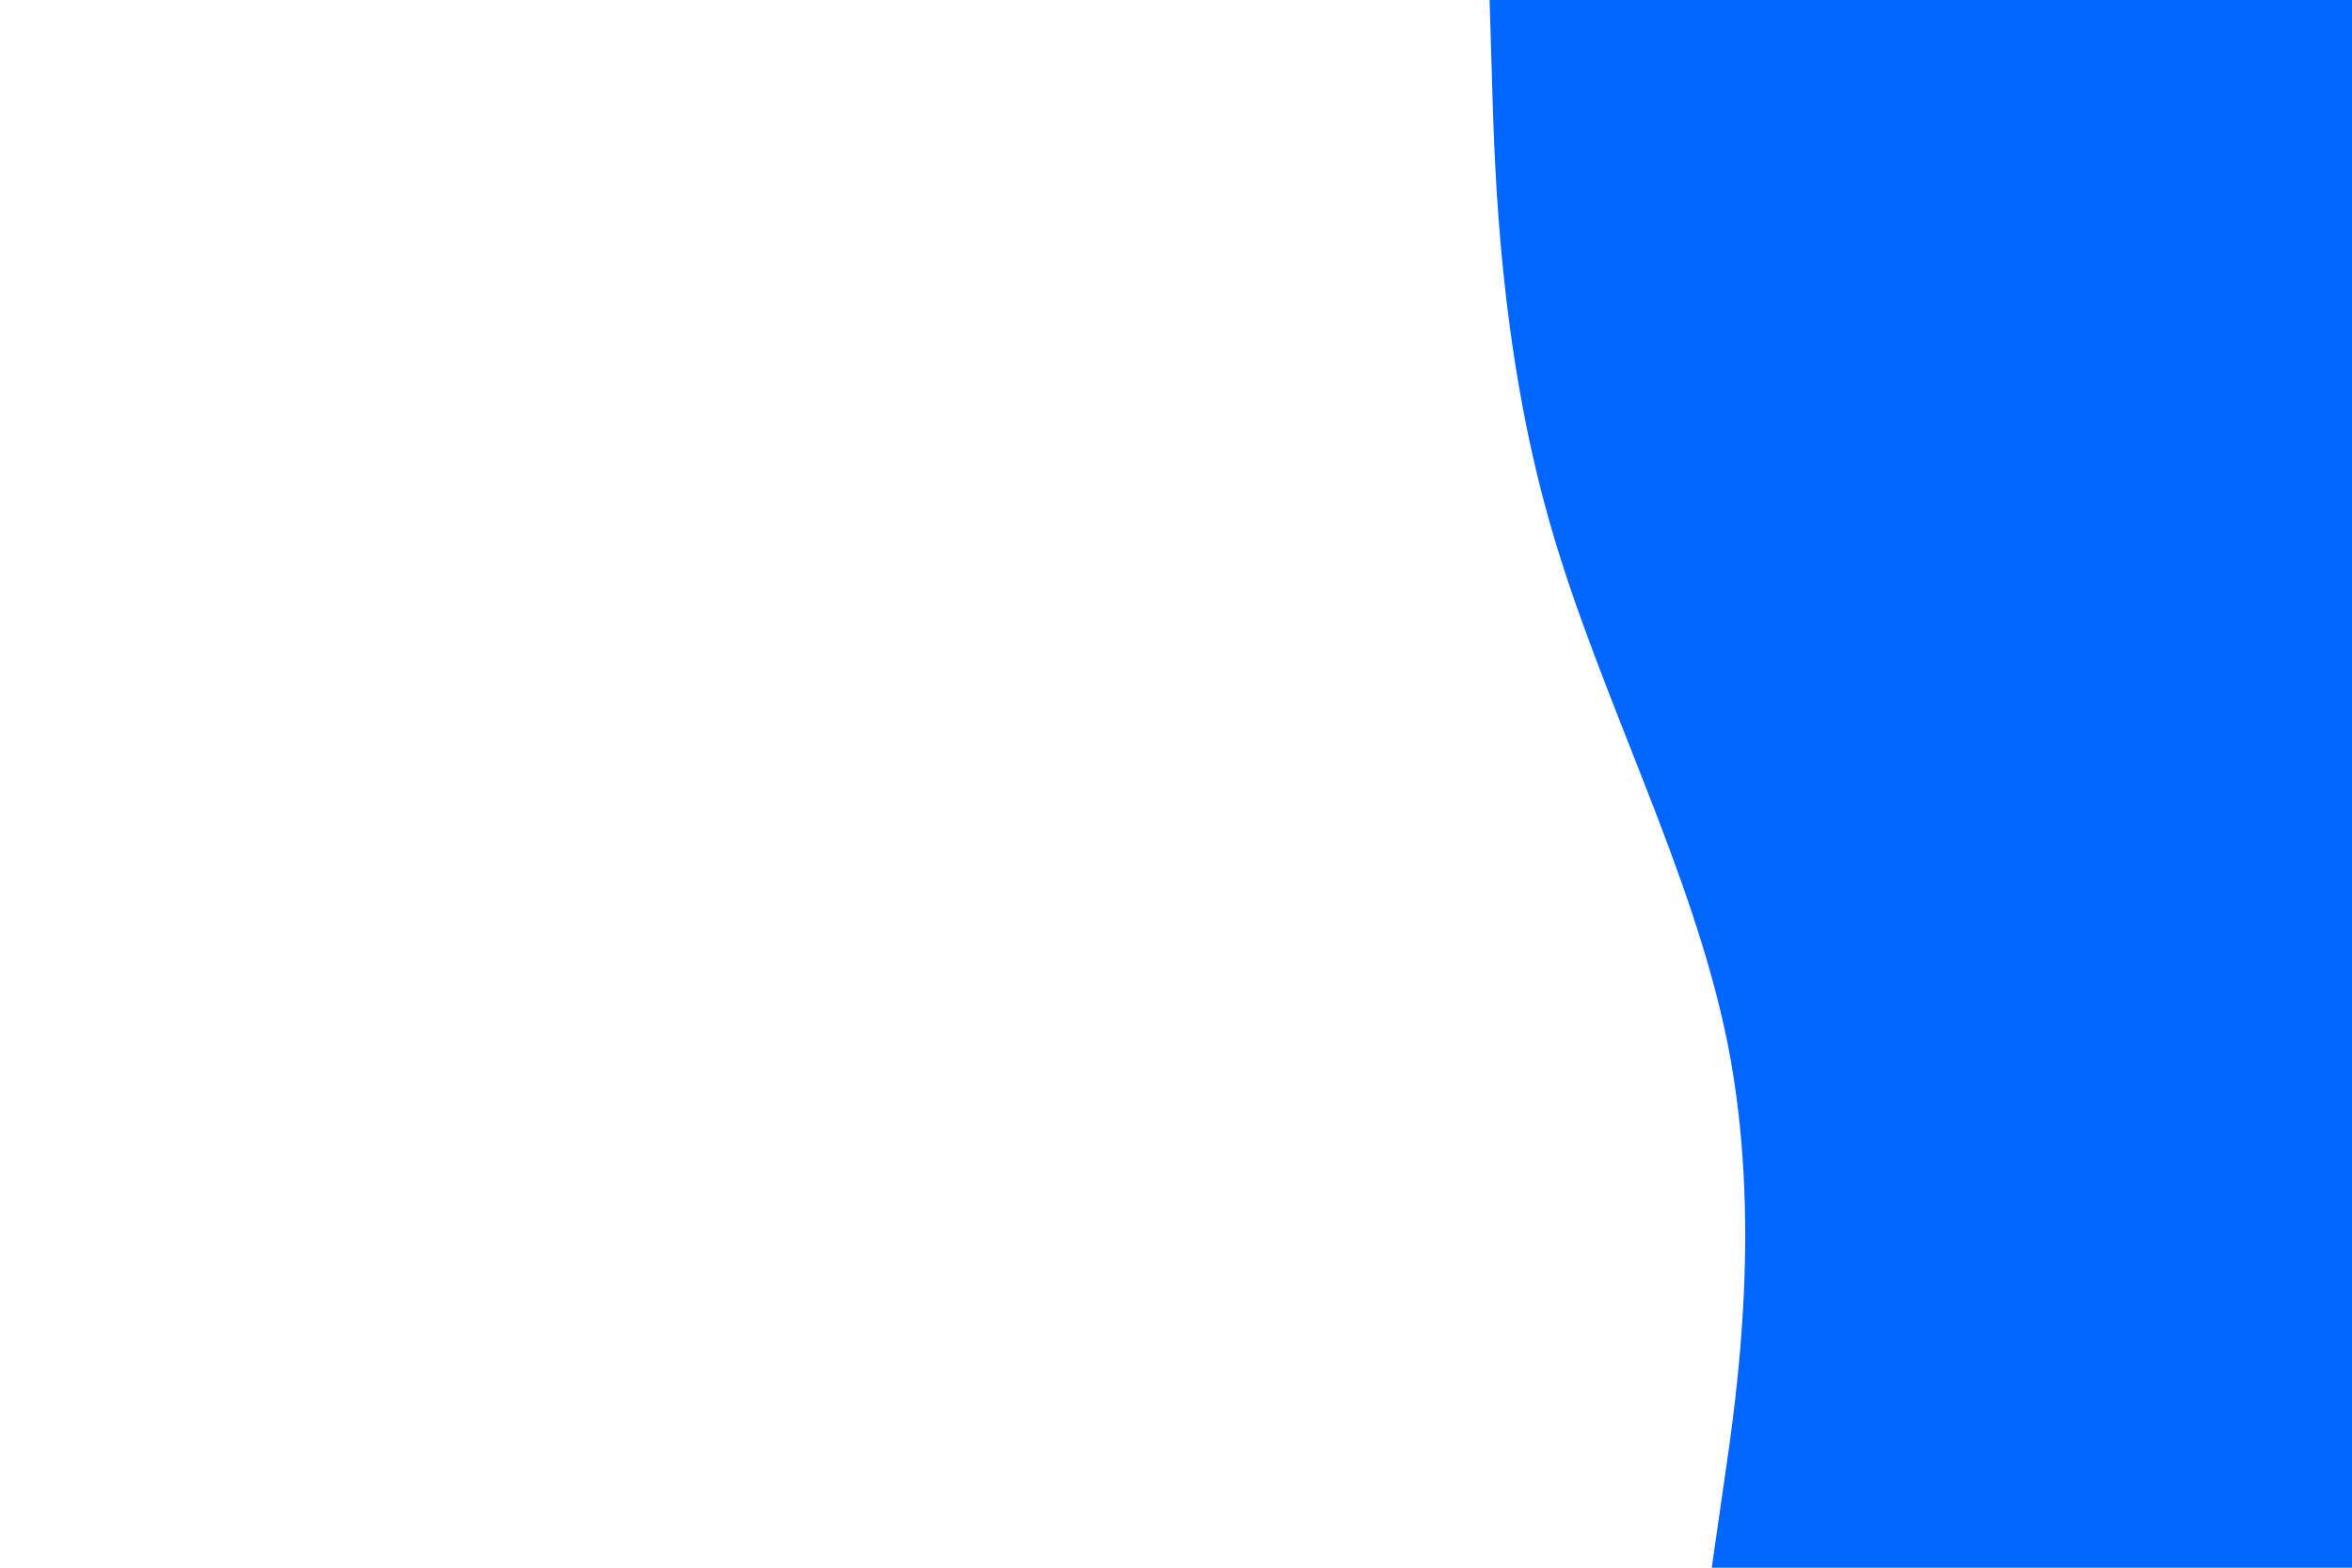 <svg id="visual" viewBox="0 0 900 600" width="900" height="600" xmlns="http://www.w3.org/2000/svg" xmlns:xlink="http://www.w3.org/1999/xlink" version="1.1"><path d="M655 600L659.8 566.7C664.7 533.3 674.3 466.7 661.2 400C648 333.3 612 266.7 593 200C574 133.3 572 66.7 571 33.3L570 0L900 0L900 33.3C900 66.7 900 133.3 900 200C900 266.7 900 333.3 900 400C900 466.7 900 533.3 900 566.7L900 600Z" fill="#0066FF" stroke-linecap="round" stroke-linejoin="miter"></path></svg>